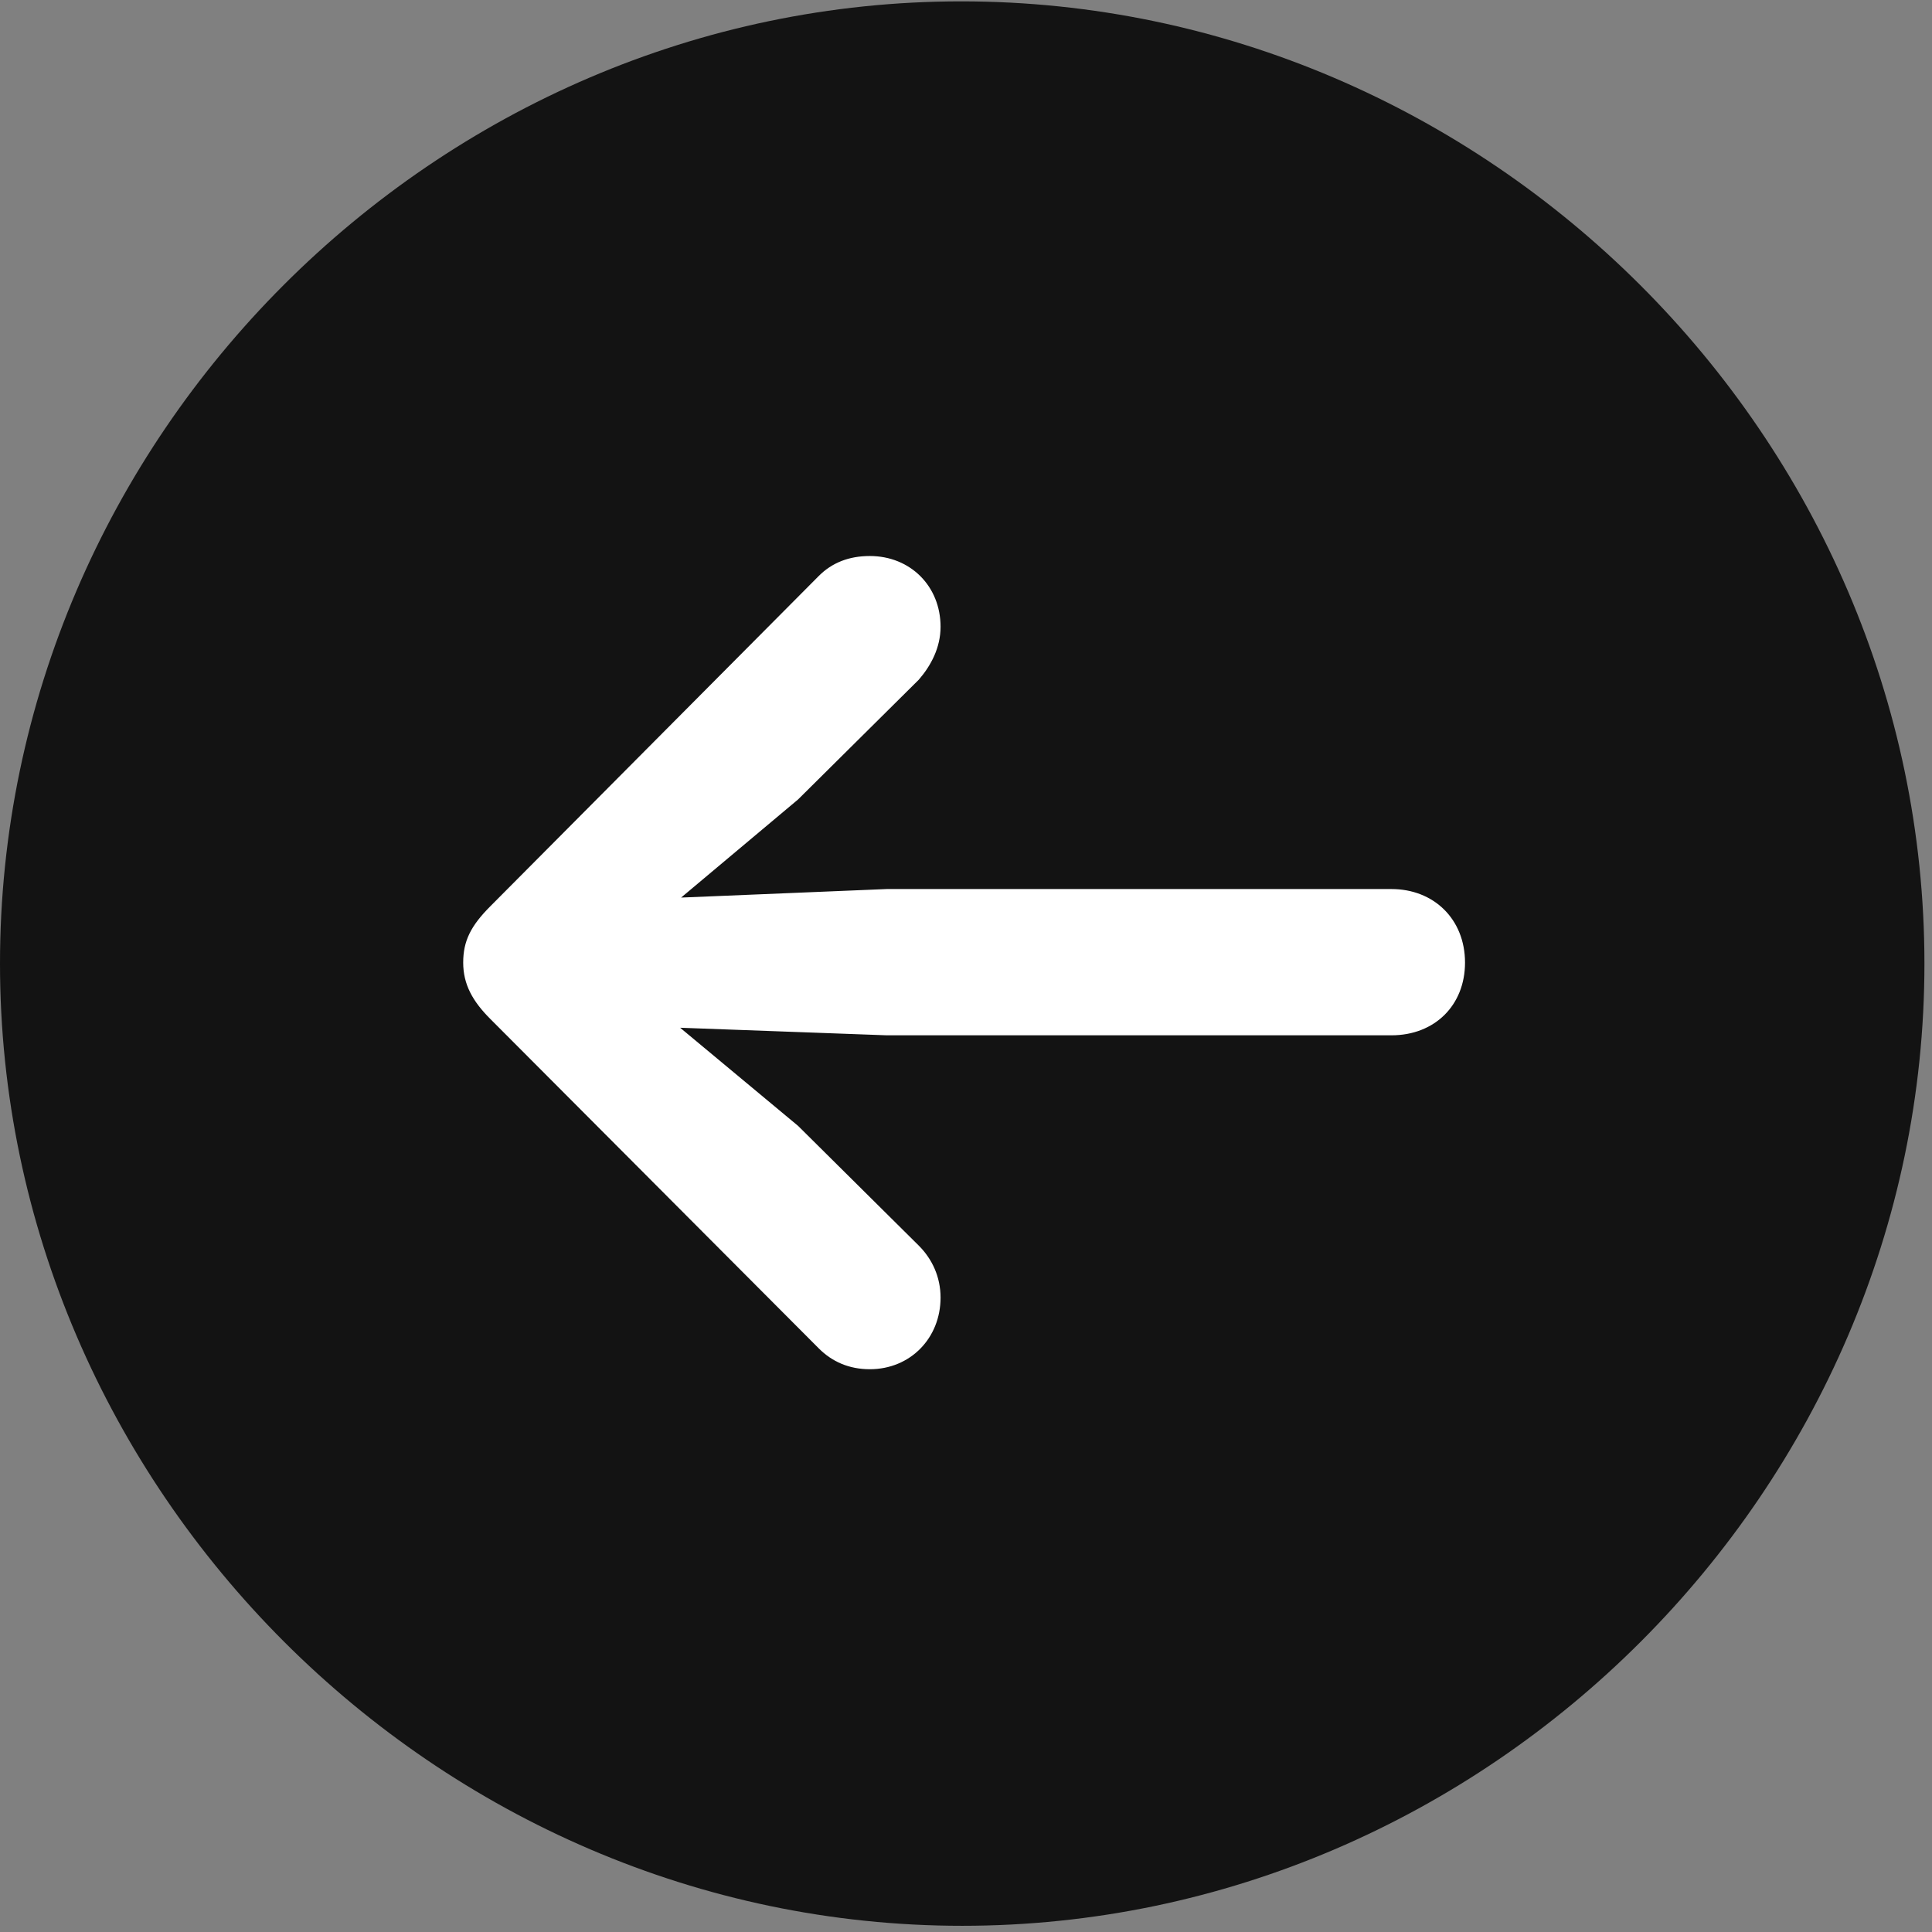 <svg width="24" height="24" viewBox="0 0 24 24" fill="none" xmlns="http://www.w3.org/2000/svg">
<rect x="0" y="0" width="24" height="24" fill="#808080" stroke="none"/>
<g clip-path="url(#clip0_2207_23417)">
<path d="M11.953 23.923C18.492 23.923 23.906 18.497 23.906 11.97C23.906 5.431 18.48 0.017 11.941 0.017C5.414 0.017 0 5.431 0 11.97C0 18.497 5.426 23.923 11.953 23.923Z" fill="black" fill-opacity="0.85"/>
<path d="M5.754 11.958C5.754 11.689 5.848 11.501 6.094 11.255L10.172 7.154C10.336 6.99 10.547 6.907 10.805 6.907C11.309 6.907 11.684 7.282 11.684 7.786C11.684 8.044 11.566 8.267 11.414 8.443L9.914 9.931L8.461 11.15L11.016 11.044H17.285C17.812 11.044 18.199 11.419 18.199 11.958C18.199 12.486 17.824 12.861 17.285 12.861H11.016L8.449 12.767L9.914 13.986L11.414 15.474C11.578 15.638 11.684 15.861 11.684 16.119C11.684 16.622 11.309 17.009 10.805 17.009C10.547 17.009 10.336 16.915 10.172 16.751L6.094 12.661C5.871 12.439 5.754 12.228 5.754 11.958Z" fill="white"/>
</g>
<defs>
<clipPath id="clip0_2207_23417">
<rect width="23.906" height="23.918" fill="white" transform="translate(0 0.017)"/>
</clipPath>
</defs>
</svg>
